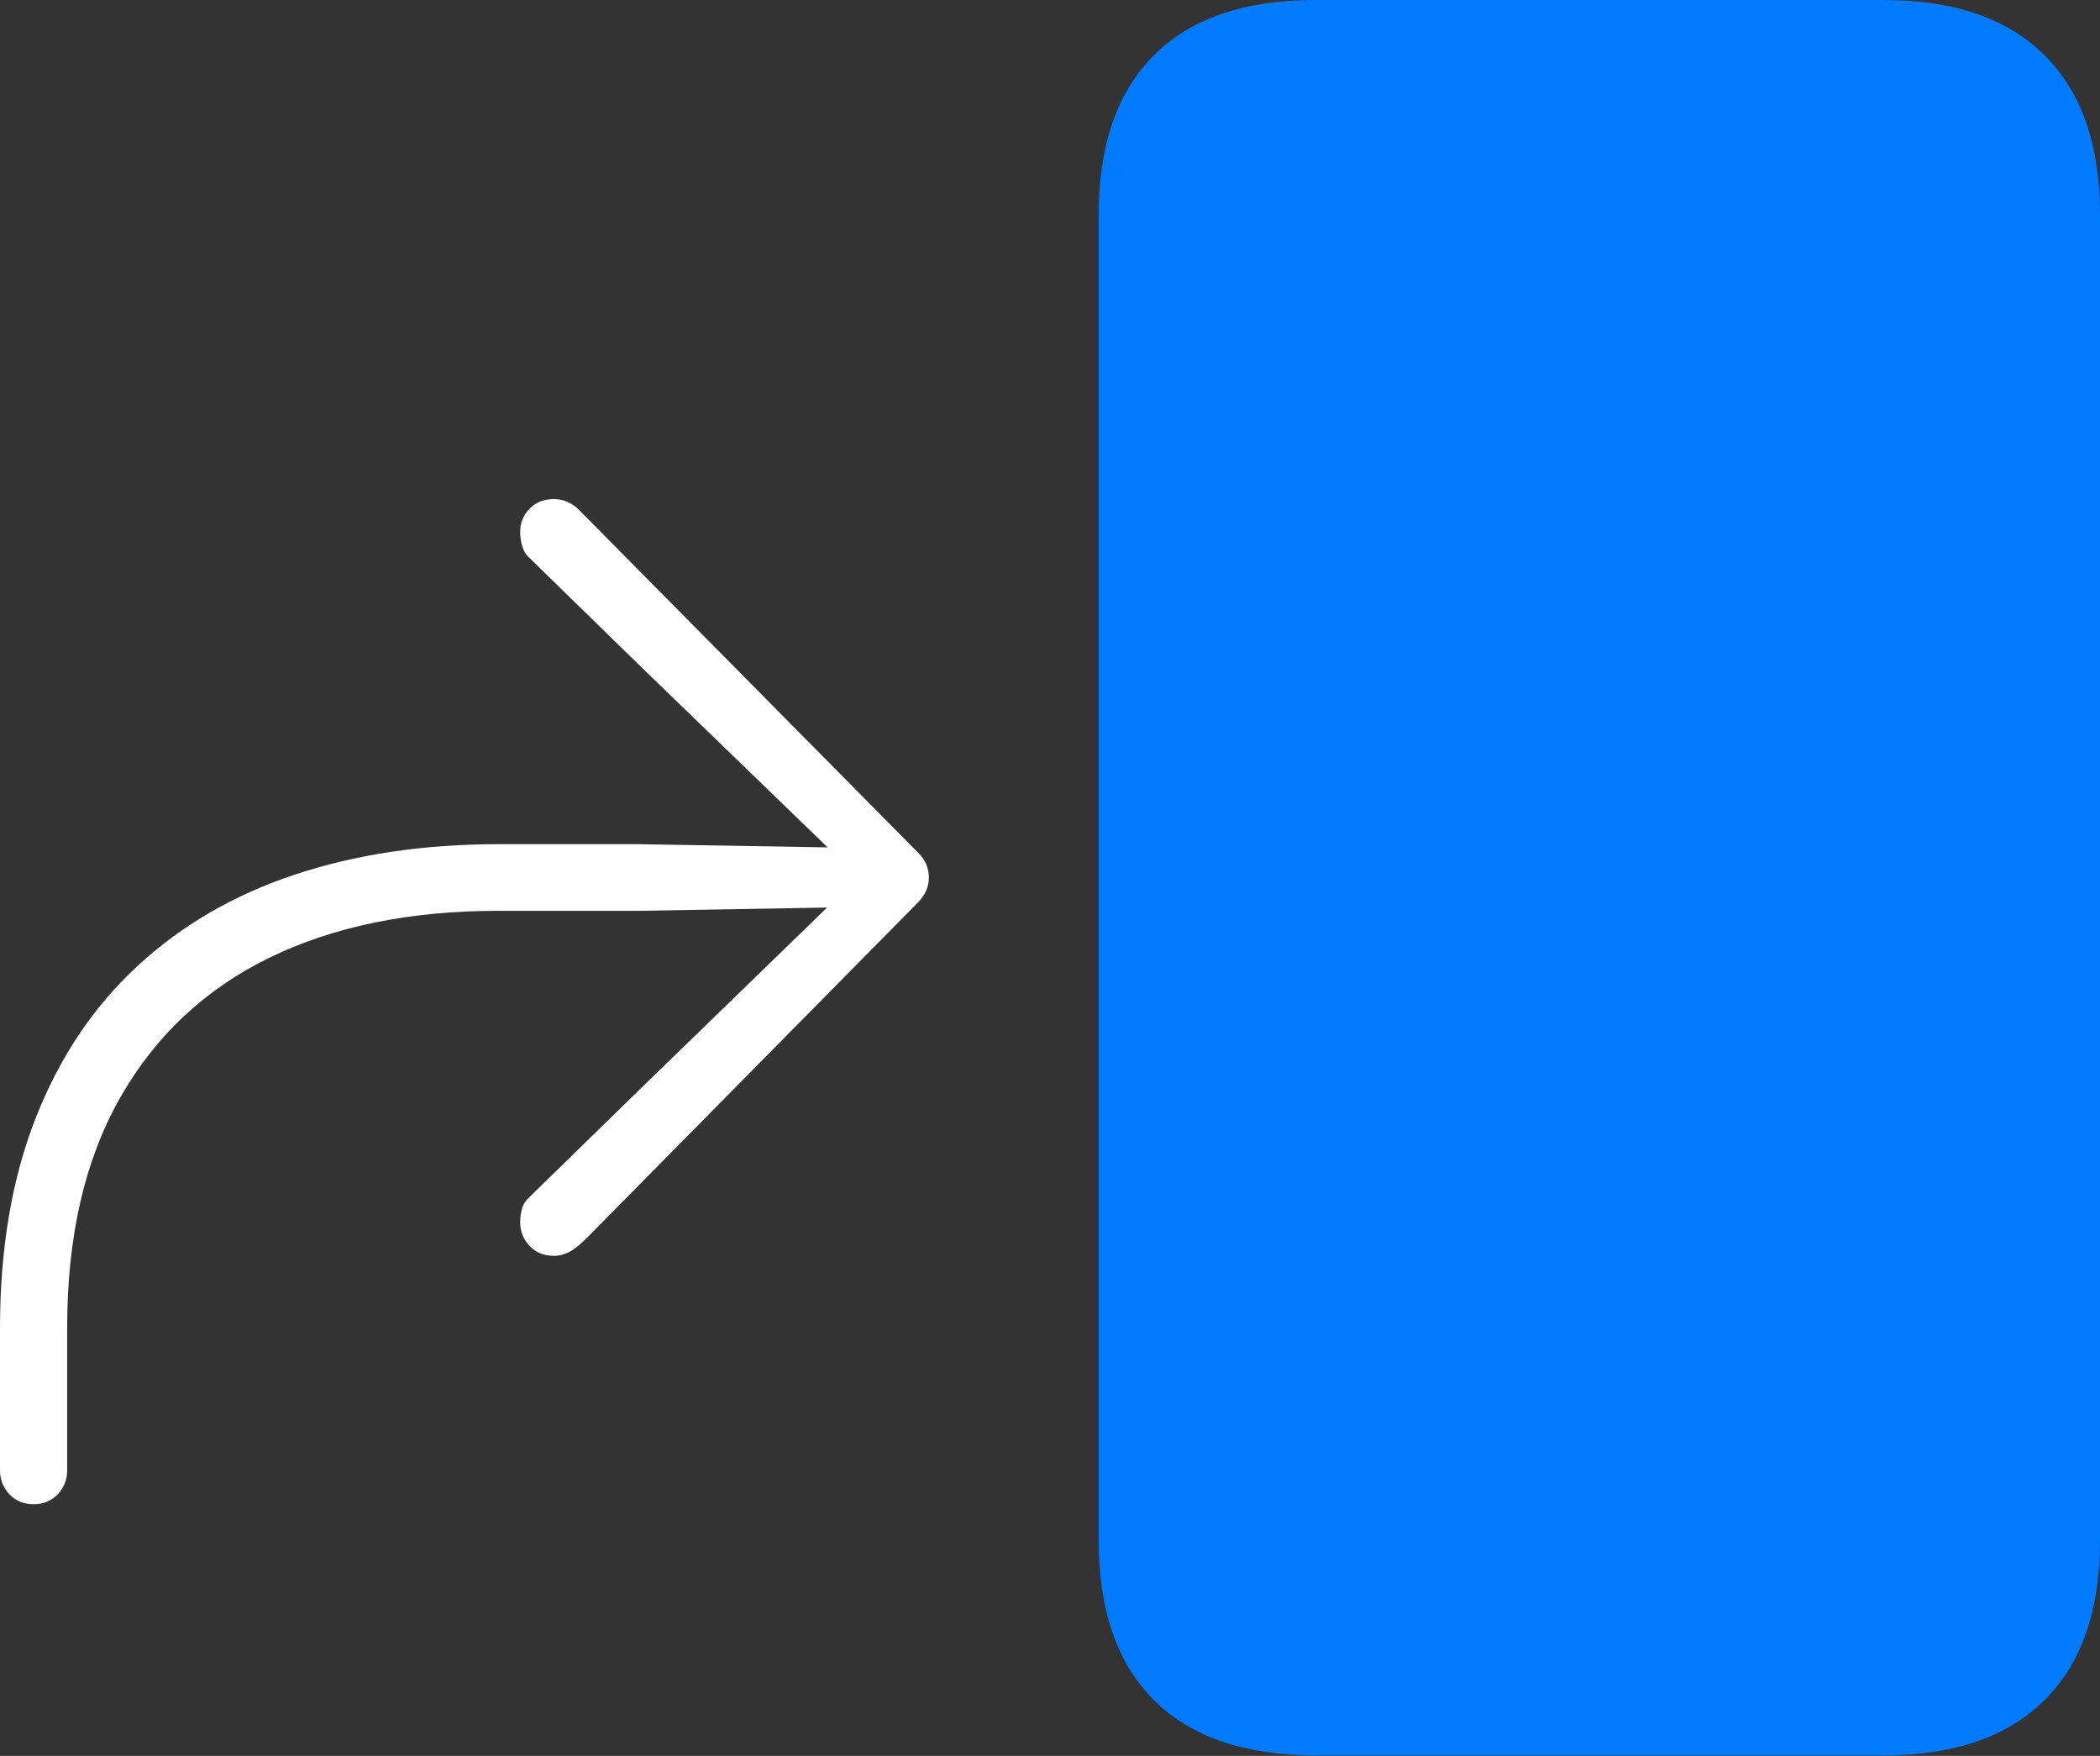 <?xml version="1.0" encoding="UTF-8"?>
<!--Generator: Apple Native CoreSVG 175-->
<!DOCTYPE svg
PUBLIC "-//W3C//DTD SVG 1.1//EN"
       "http://www.w3.org/Graphics/SVG/1.1/DTD/svg11.dtd">
<svg version="1.1" xmlns="http://www.w3.org/2000/svg" xmlns:xlink="http://www.w3.org/1999/xlink" width="23.14" height="19.344">
 <rect width="100%" height="100%" fill="#333333" stroke="none"/>
 <g>
  <rect height="19.344" opacity="0" width="23.14" x="0" y="0"/>
  <path d="M14.492 19.338L20.758 19.338Q21.915 19.338 22.527 18.731Q23.14 18.124 23.14 16.975L23.14 2.363Q23.14 1.214 22.527 0.607Q21.915 0 20.758 0L14.492 0Q13.326 0 12.717 0.607Q12.107 1.214 12.107 2.363L12.107 16.975Q12.107 18.124 12.717 18.731Q13.326 19.338 14.492 19.338Z" fill="#007aff"/>
  <path d="M0.37 16.571Q0.533 16.571 0.636 16.462Q0.74 16.352 0.74 16.197L0.74 14.628Q0.74 13.121 1.322 12.096Q1.905 11.07 2.966 10.552Q4.028 10.034 5.489 10.034L7.041 10.034L9.289 9.995L9.289 9.828L7.047 12.004L5.84 13.182Q5.772 13.242 5.752 13.315Q5.732 13.389 5.732 13.466Q5.732 13.617 5.836 13.726Q5.939 13.835 6.104 13.835Q6.188 13.835 6.268 13.795Q6.348 13.755 6.47 13.634L10.115 9.942Q10.235 9.82 10.235 9.667Q10.235 9.507 10.115 9.392L6.38 5.617Q6.258 5.498 6.104 5.498Q5.939 5.498 5.836 5.604Q5.732 5.71 5.732 5.86Q5.732 5.945 5.756 6.022Q5.779 6.099 5.84 6.152L7.047 7.33L9.289 9.499L9.289 9.338L7.041 9.3L5.489 9.3Q4.261 9.3 3.252 9.634Q2.244 9.968 1.516 10.641Q0.788 11.313 0.394 12.315Q0 13.316 0 14.635L0 16.197Q0 16.352 0.104 16.462Q0.207 16.571 0.37 16.571Z" fill="#ffffff"/>
 </g>
</svg>
